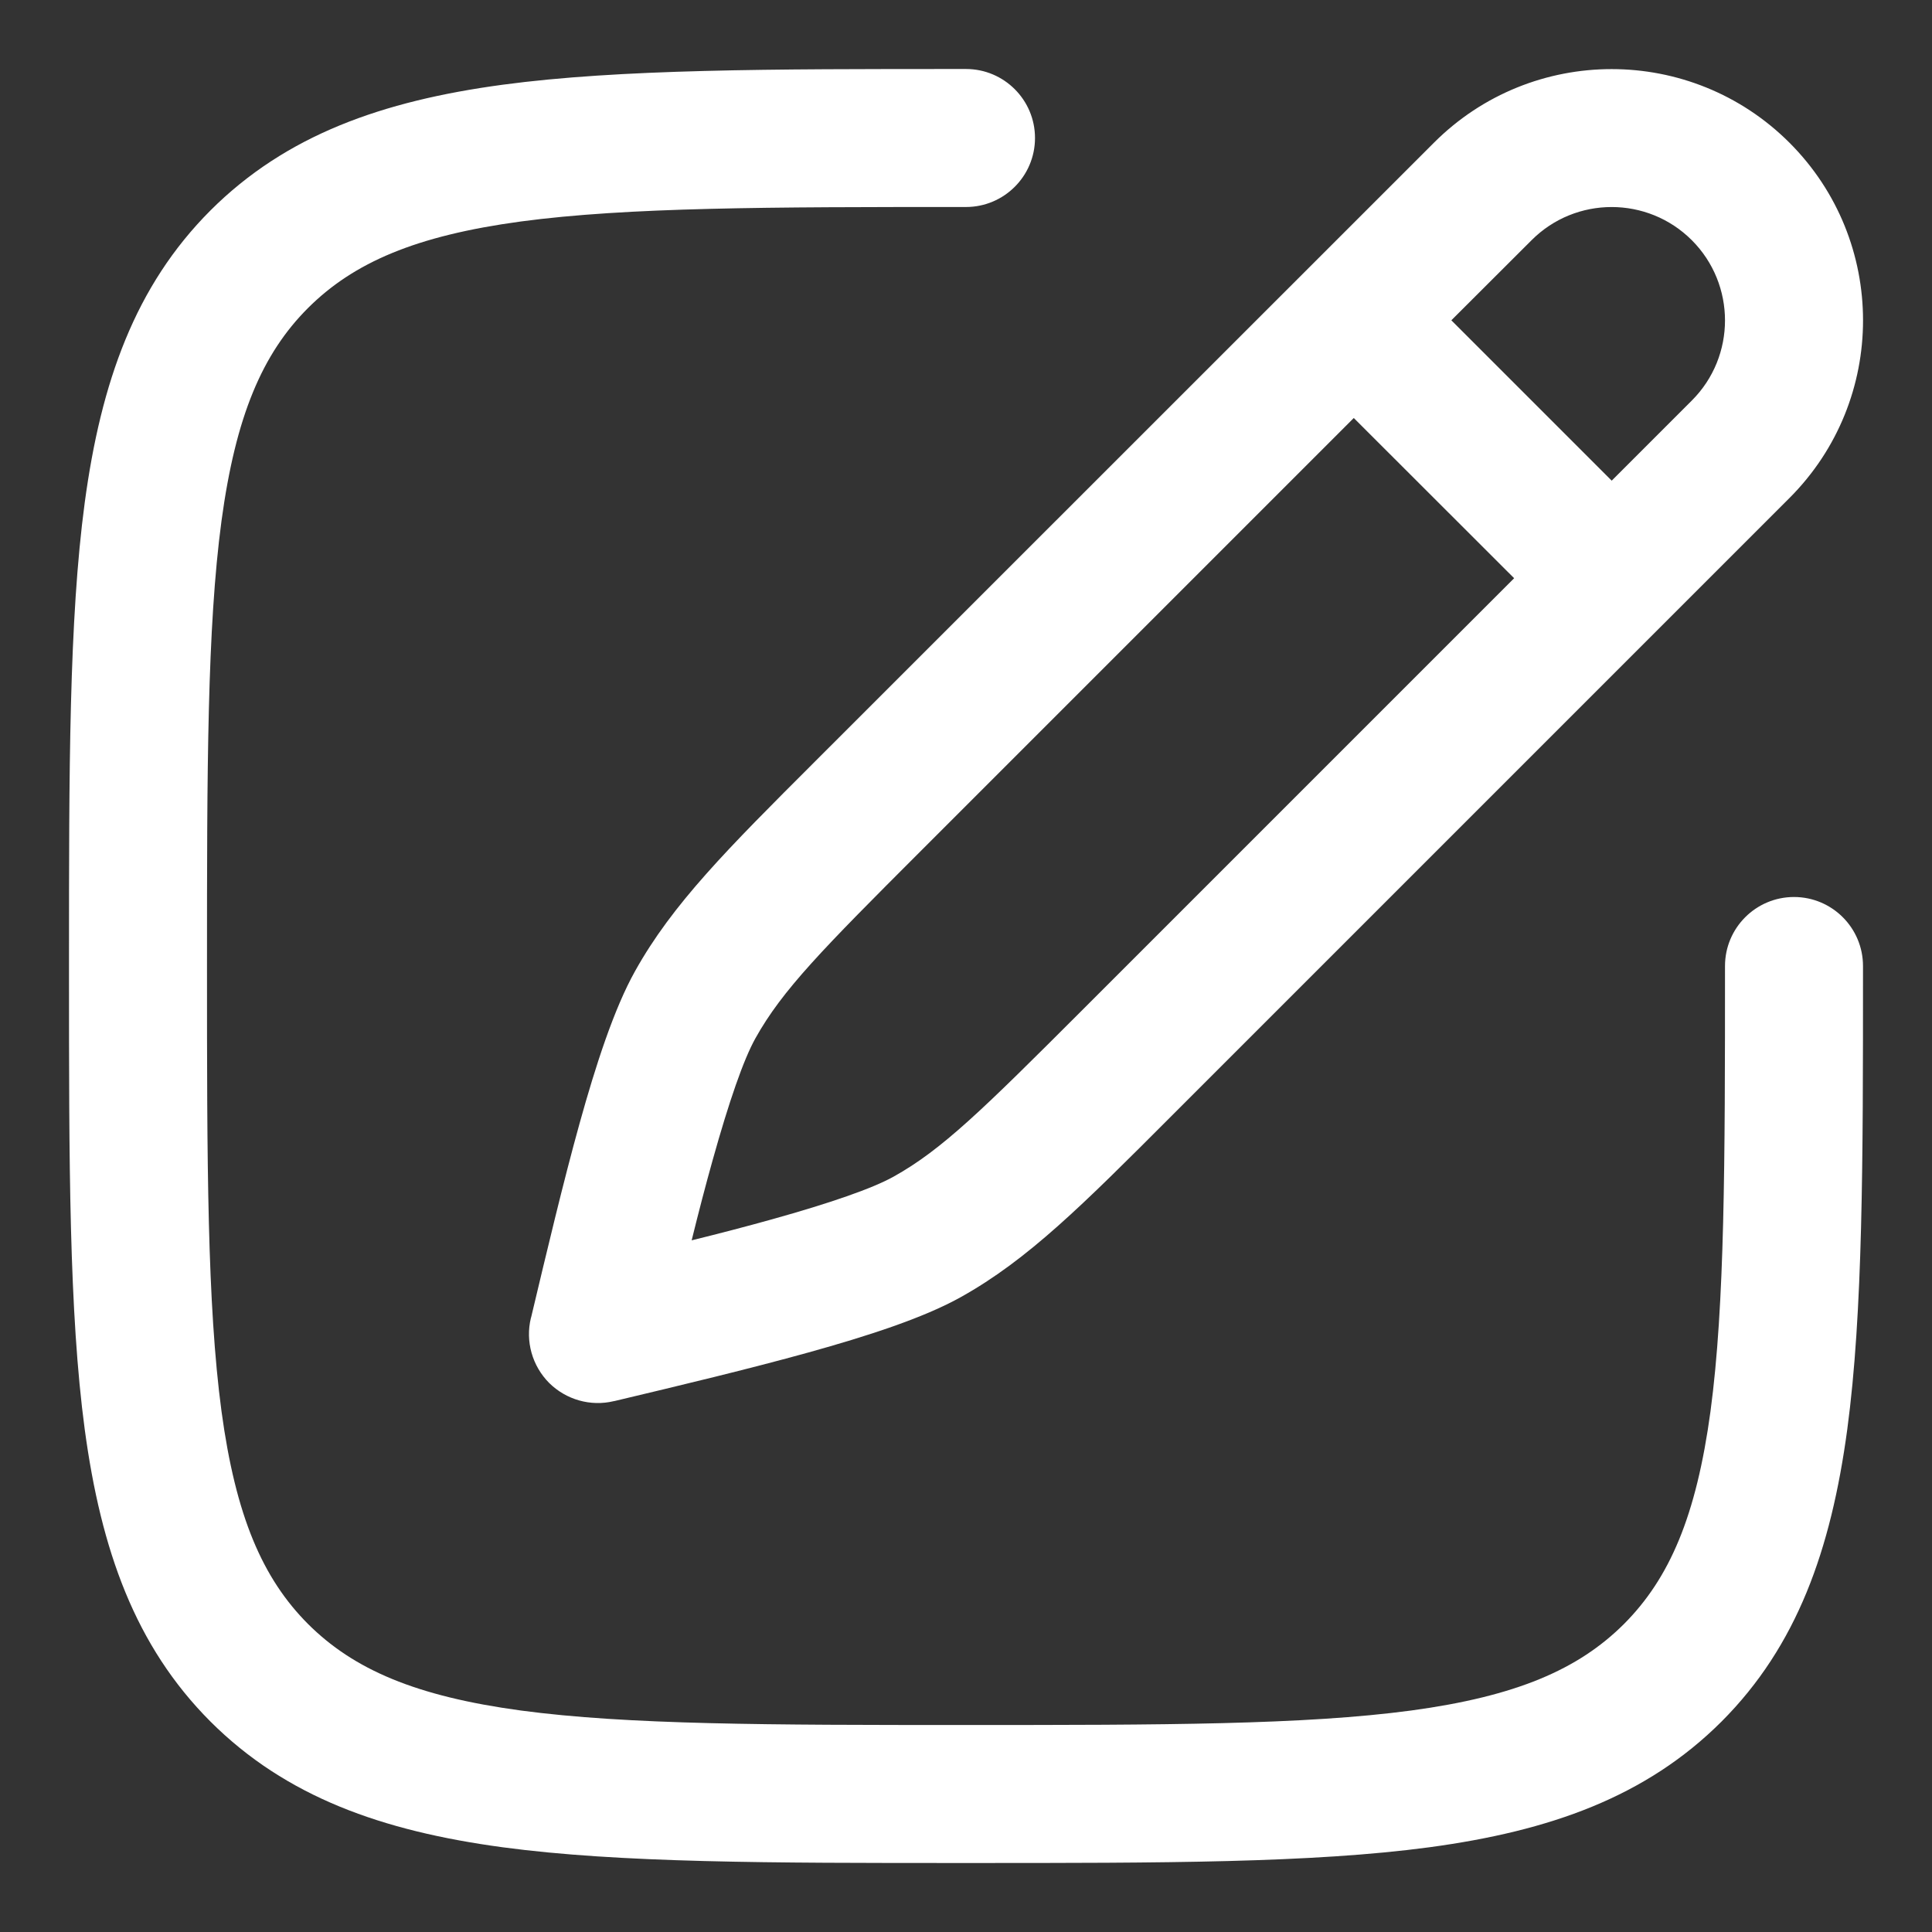 <svg width="14" height="14" viewBox="0 0 14 14" fill="none" xmlns="http://www.w3.org/2000/svg">
<rect x="0" y="0" width="14" height="14" fill="#333333" stroke="none"/>
<path d="M7 0.5C7.276 0.5 7.5 0.724 7.5 1C7.5 1.276 7.276 1.5 7 1.5C5.572 1.5 4.55 1.501 3.774 1.605C3.013 1.708 2.563 1.902 2.232 2.232C1.901 2.563 1.708 3.014 1.605 3.775C1.501 4.551 1.5 5.572 1.5 7C1.5 8.428 1.501 9.45 1.605 10.226C1.708 10.987 1.902 11.437 2.232 11.768C2.563 12.098 3.013 12.292 3.774 12.395C4.55 12.499 5.572 12.5 7 12.5C8.428 12.5 9.45 12.499 10.226 12.395C10.987 12.292 11.437 12.098 11.768 11.768C12.098 11.437 12.292 10.987 12.395 10.226C12.499 9.45 12.5 8.428 12.5 7C12.5 6.724 12.724 6.5 13 6.5C13.276 6.5 13.5 6.724 13.5 7V7.038C13.5 8.42 13.5 9.508 13.386 10.358C13.268 11.231 13.022 11.927 12.475 12.475C11.927 13.022 11.231 13.268 10.358 13.386C9.508 13.5 8.42 13.5 7.038 13.5H6.962C5.58 13.5 4.492 13.5 3.642 13.386C2.769 13.268 2.073 13.022 1.525 12.475C0.978 11.927 0.732 11.231 0.614 10.358C0.5 9.508 0.5 8.42 0.5 7.038V6.962C0.5 5.58 0.5 4.492 0.614 3.642C0.732 2.769 0.978 2.073 1.525 1.525C2.073 0.978 2.769 0.732 3.642 0.614C4.492 0.5 5.58 0.5 6.962 0.5H7ZM10.391 1.034C11.102 0.323 12.255 0.323 12.967 1.034C13.678 1.745 13.678 2.898 12.967 3.609L8.489 8.087C7.844 8.733 7.449 9.128 6.963 9.399C6.692 9.551 6.281 9.683 5.86 9.8C5.428 9.92 4.93 10.039 4.455 10.152L4.449 10.153C4.28 10.194 4.102 10.143 3.979 10.021C3.857 9.898 3.806 9.72 3.847 9.551L3.849 9.545C3.962 9.07 4.08 8.572 4.2 8.14C4.317 7.719 4.45 7.308 4.602 7.037C4.873 6.551 5.267 6.156 5.913 5.511C5.931 5.493 5.949 5.475 5.967 5.457L10.391 1.034ZM6.674 6.165C5.958 6.881 5.669 7.174 5.474 7.524C5.388 7.678 5.283 7.981 5.164 8.407C5.113 8.589 5.062 8.785 5.012 8.988C5.215 8.938 5.41 8.887 5.593 8.836C6.019 8.717 6.322 8.612 6.476 8.526C6.826 8.331 7.12 8.042 7.836 7.326L10.972 4.19L9.81 3.029L6.674 6.165ZM12.26 1.741C11.939 1.42 11.418 1.42 11.098 1.741L10.517 2.321L11.679 3.483L12.26 2.902C12.58 2.582 12.58 2.062 12.26 1.741Z" fill="white"/>
</svg>
